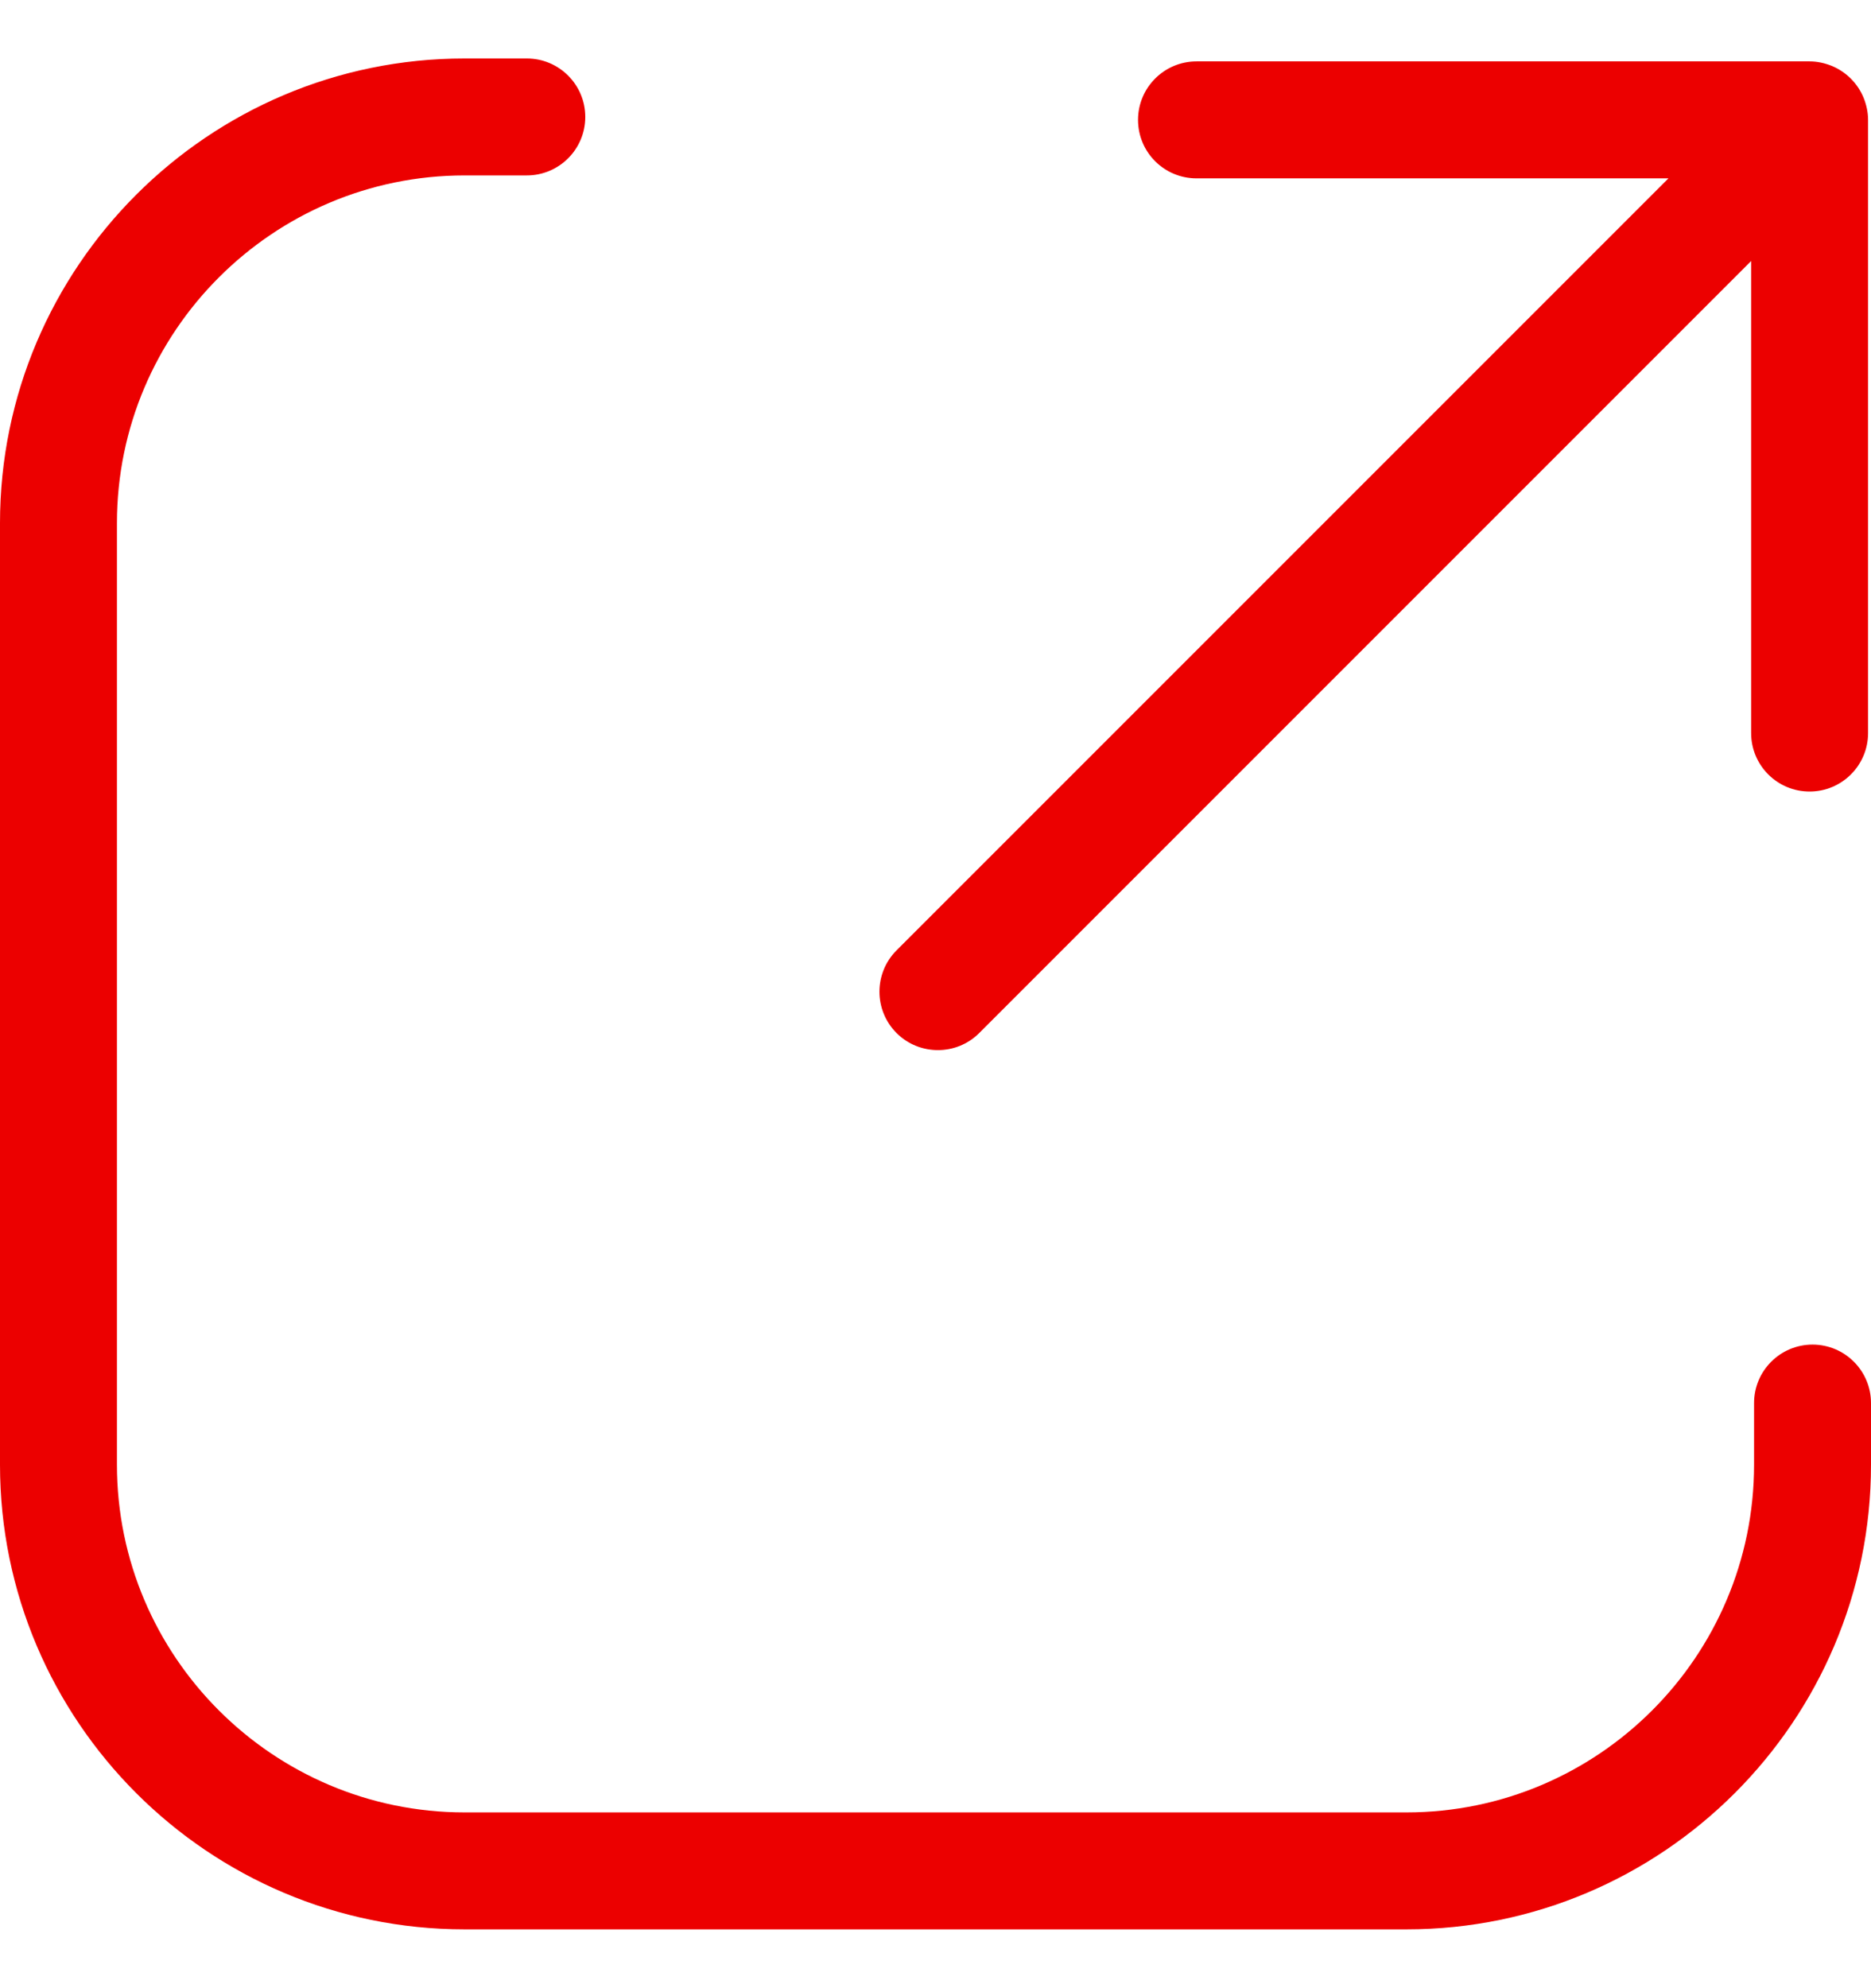 <?xml version="1.0" encoding="UTF-8"?>
<svg width="16px" height="17px" viewBox="0 0 16 17" version="1.1" xmlns="http://www.w3.org/2000/svg" xmlns:xlink="http://www.w3.org/1999/xlink">
    <!-- Generator: sketchtool 57.1 (101010) - https://sketch.com -->
    <title>5D2962A6-5EB6-493E-8088-4AF998B4AC07</title>
    <desc>Created with sketchtool.</desc>
    <g id="Web" stroke="none" stroke-width="1" fill="none" fill-rule="evenodd">
        <g id="MIS-PUNTOS/01_MIS-PUNTOS_donaciones_unfold-Copy" transform="translate(-298, -1161)" fill="#EC0000">
            <g id="FUNC/FUNC075" transform="translate(294, 1157.5)">
                <path d="M8.505,4 C8.781,4 9.005,4.224 9.005,4.5 C9.005,4.776 8.781,5 8.505,5 L8.505,5 L7.973,5 C6.334,5 5,6.334 5,7.973 L5,7.973 L5,16.024 C5,17.663 6.334,18.997 7.973,18.997 L7.973,18.997 L16.027,18.997 C17.666,18.997 19,17.663 19,16.024 L19,16.024 L19,15.497 C19,15.221 19.224,14.997 19.5,14.997 C19.776,14.997 20,15.221 20,15.497 L20,15.497 L20,16.024 C20,18.215 18.218,19.997 16.027,19.997 L16.027,19.997 L7.973,19.997 C5.782,19.997 4,18.215 4,16.024 L4,16.024 L4,7.973 C4,5.782 5.782,4 7.973,4 L7.973,4 Z M19.475,4.025 C19.54,4.025 19.604,4.039 19.666,4.064 C19.788,4.115 19.885,4.212 19.936,4.334 C19.961,4.396 19.975,4.46 19.975,4.525 L19.975,4.525 L19.975,9.768 C19.975,10.044 19.751,10.268 19.475,10.268 C19.198,10.268 18.975,10.044 18.975,9.768 L18.975,9.768 L18.975,5.732 L12.374,12.333 C12.276,12.431 12.148,12.479 12.021,12.479 C11.893,12.479 11.765,12.431 11.667,12.333 C11.472,12.138 11.472,11.821 11.667,11.626 L11.667,11.626 L18.268,5.025 L14.232,5.025 C13.956,5.025 13.732,4.802 13.732,4.525 C13.732,4.249 13.956,4.025 14.232,4.025 L14.232,4.025 Z" id="Combined-Shape"></path>
            </g>
        </g>
    </g>
</svg>